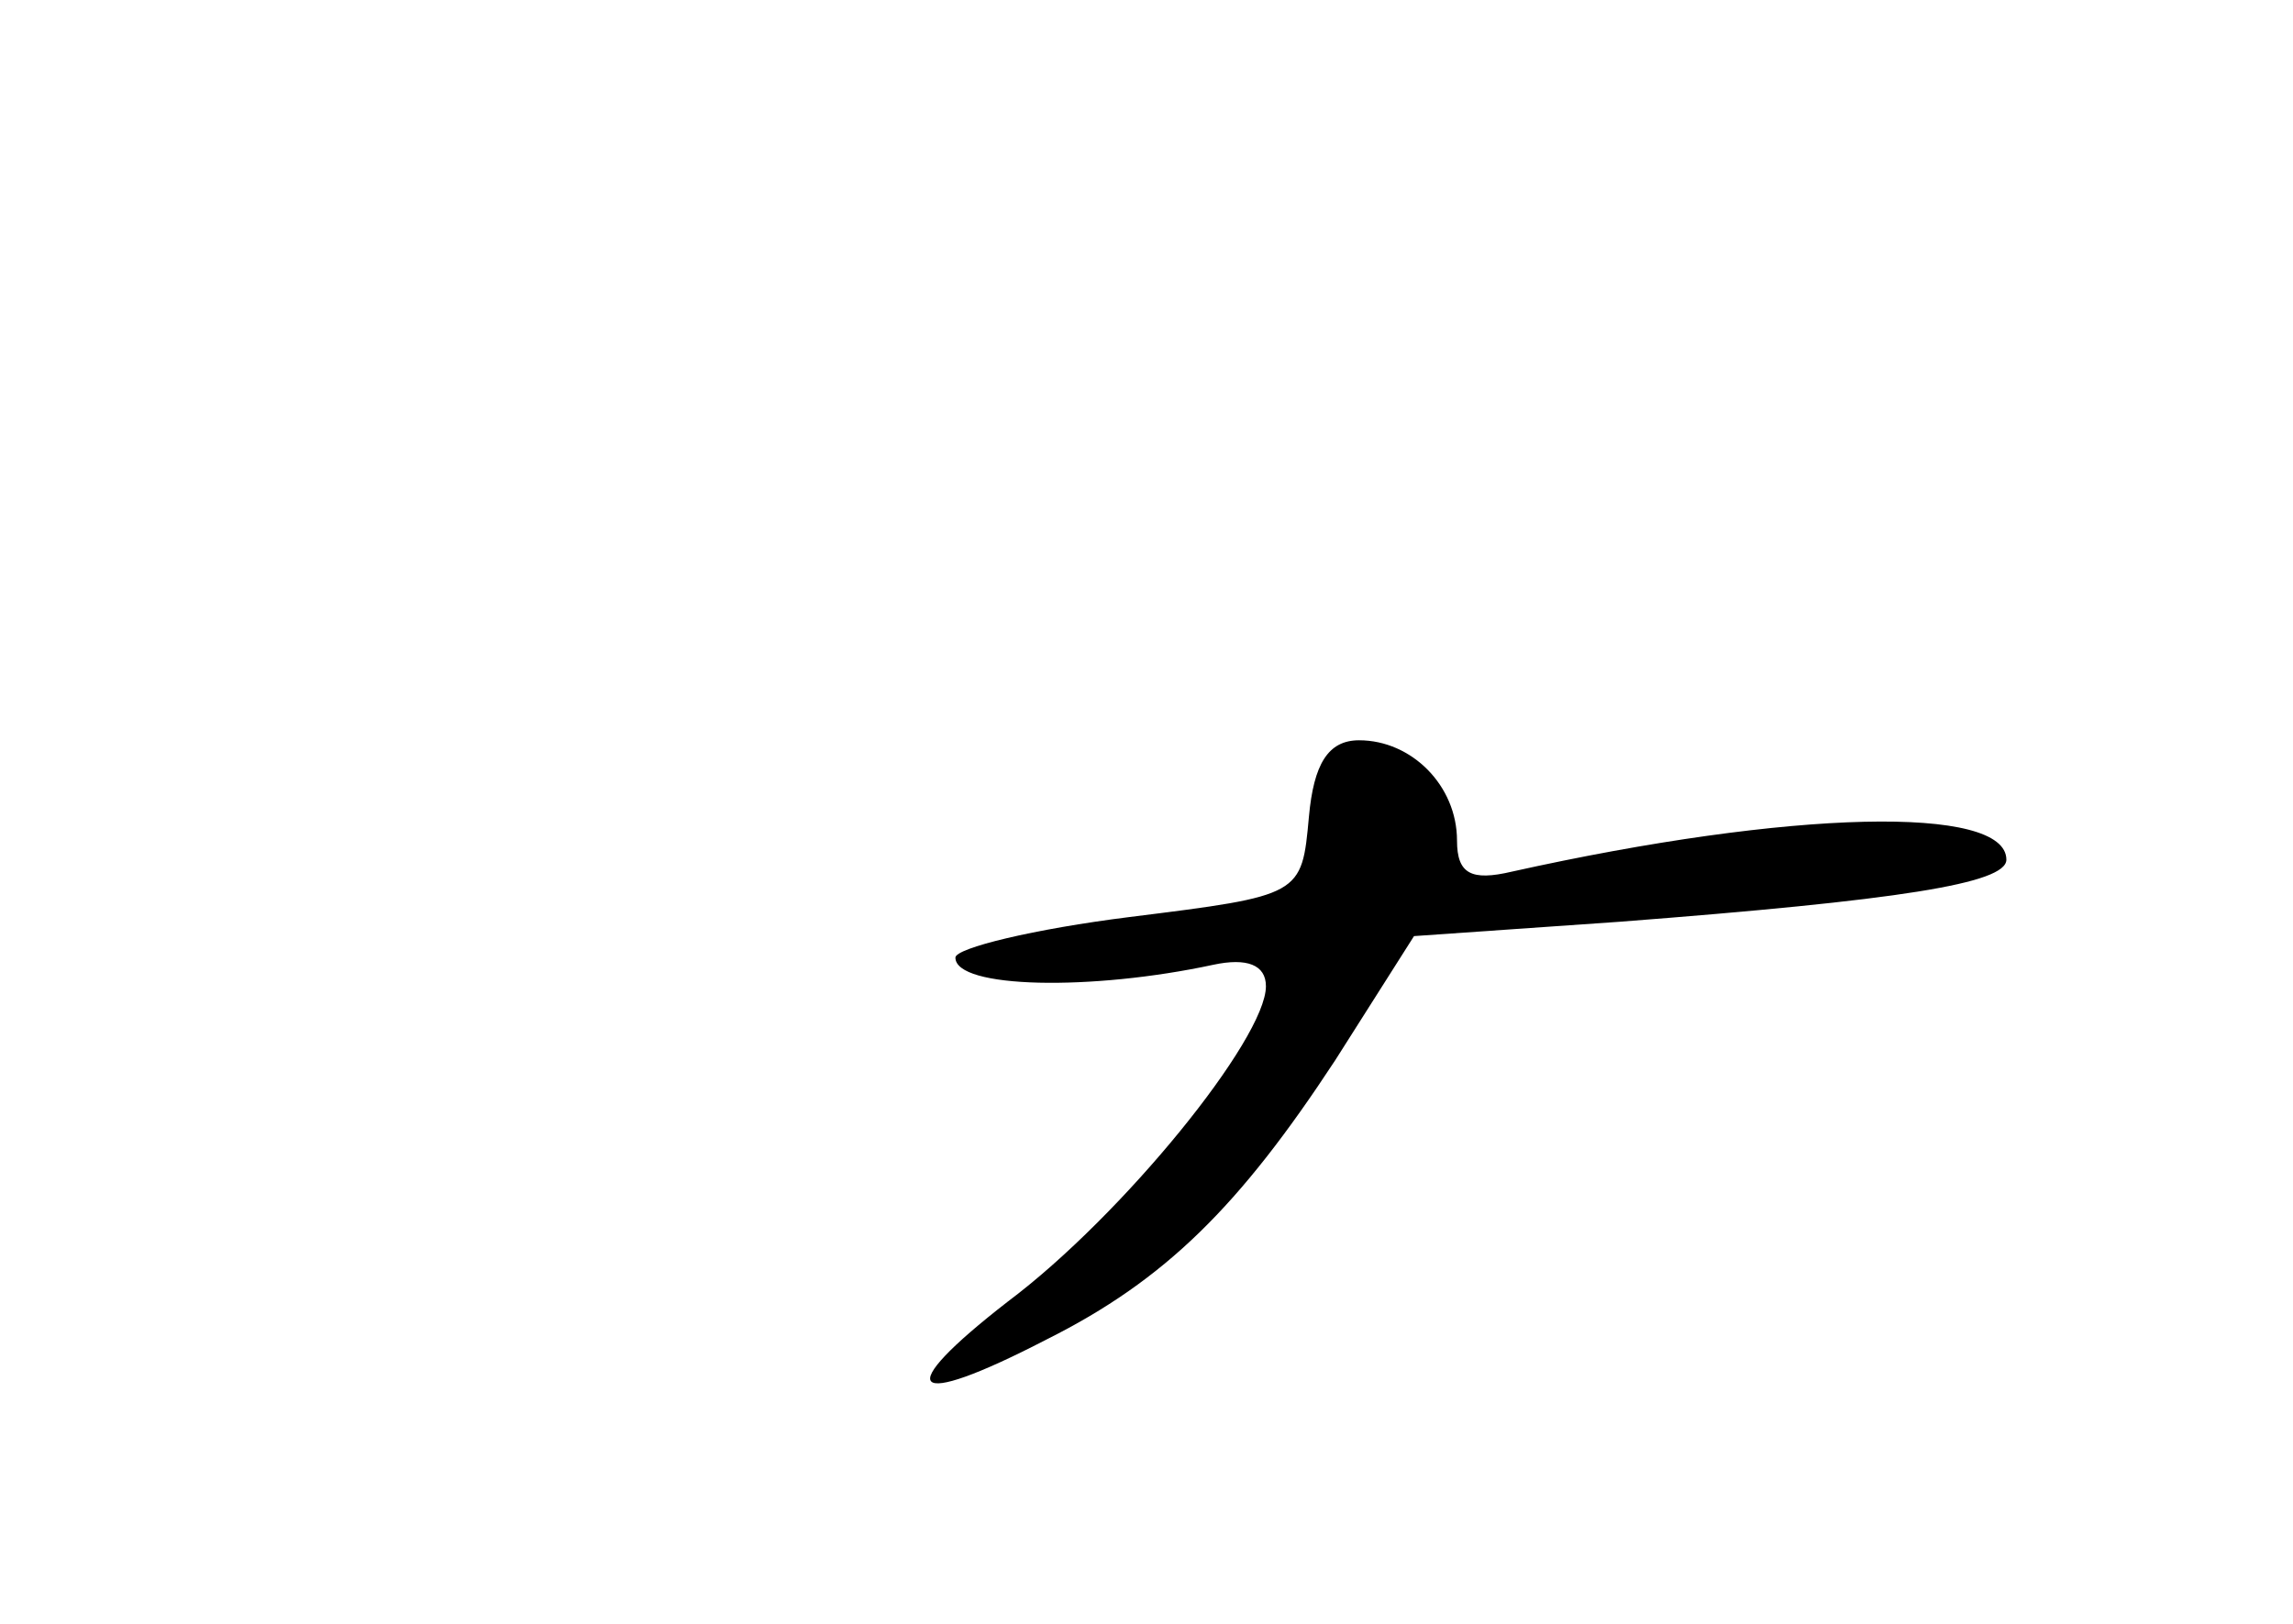 <?xml version="1.0" standalone="no"?>
<!DOCTYPE svg PUBLIC "-//W3C//DTD SVG 20010904//EN"
 "http://www.w3.org/TR/2001/REC-SVG-20010904/DTD/svg10.dtd">
<svg version="1.0" xmlns="http://www.w3.org/2000/svg"
 width="96pt" height="68pt" viewBox="0 0 96 68"
 preserveAspectRatio="xMidYMid meet">
<g transform="translate(0,68) scale(0.1,-0.1)"
fill="#000000" stroke="none">
<path d="M548 338 c-3 -33 -3 -33 -75 -42 -40 -5 -73 -13 -73 -17 0 -13 57
-14 108 -3 14 3 22 0 22 -9 0 -22 -60 -96 -108 -132 -49 -38 -42 -46 16 -16
50 25 81 56 121 117 l33 52 86 6 c117 9 162 16 162 26 0 23 -90 21 -207 -5
-17 -4 -23 -1 -23 13 0 23 -19 42 -41 42 -13 0 -19 -10 -21 -32z"/>
</g>
</svg>
